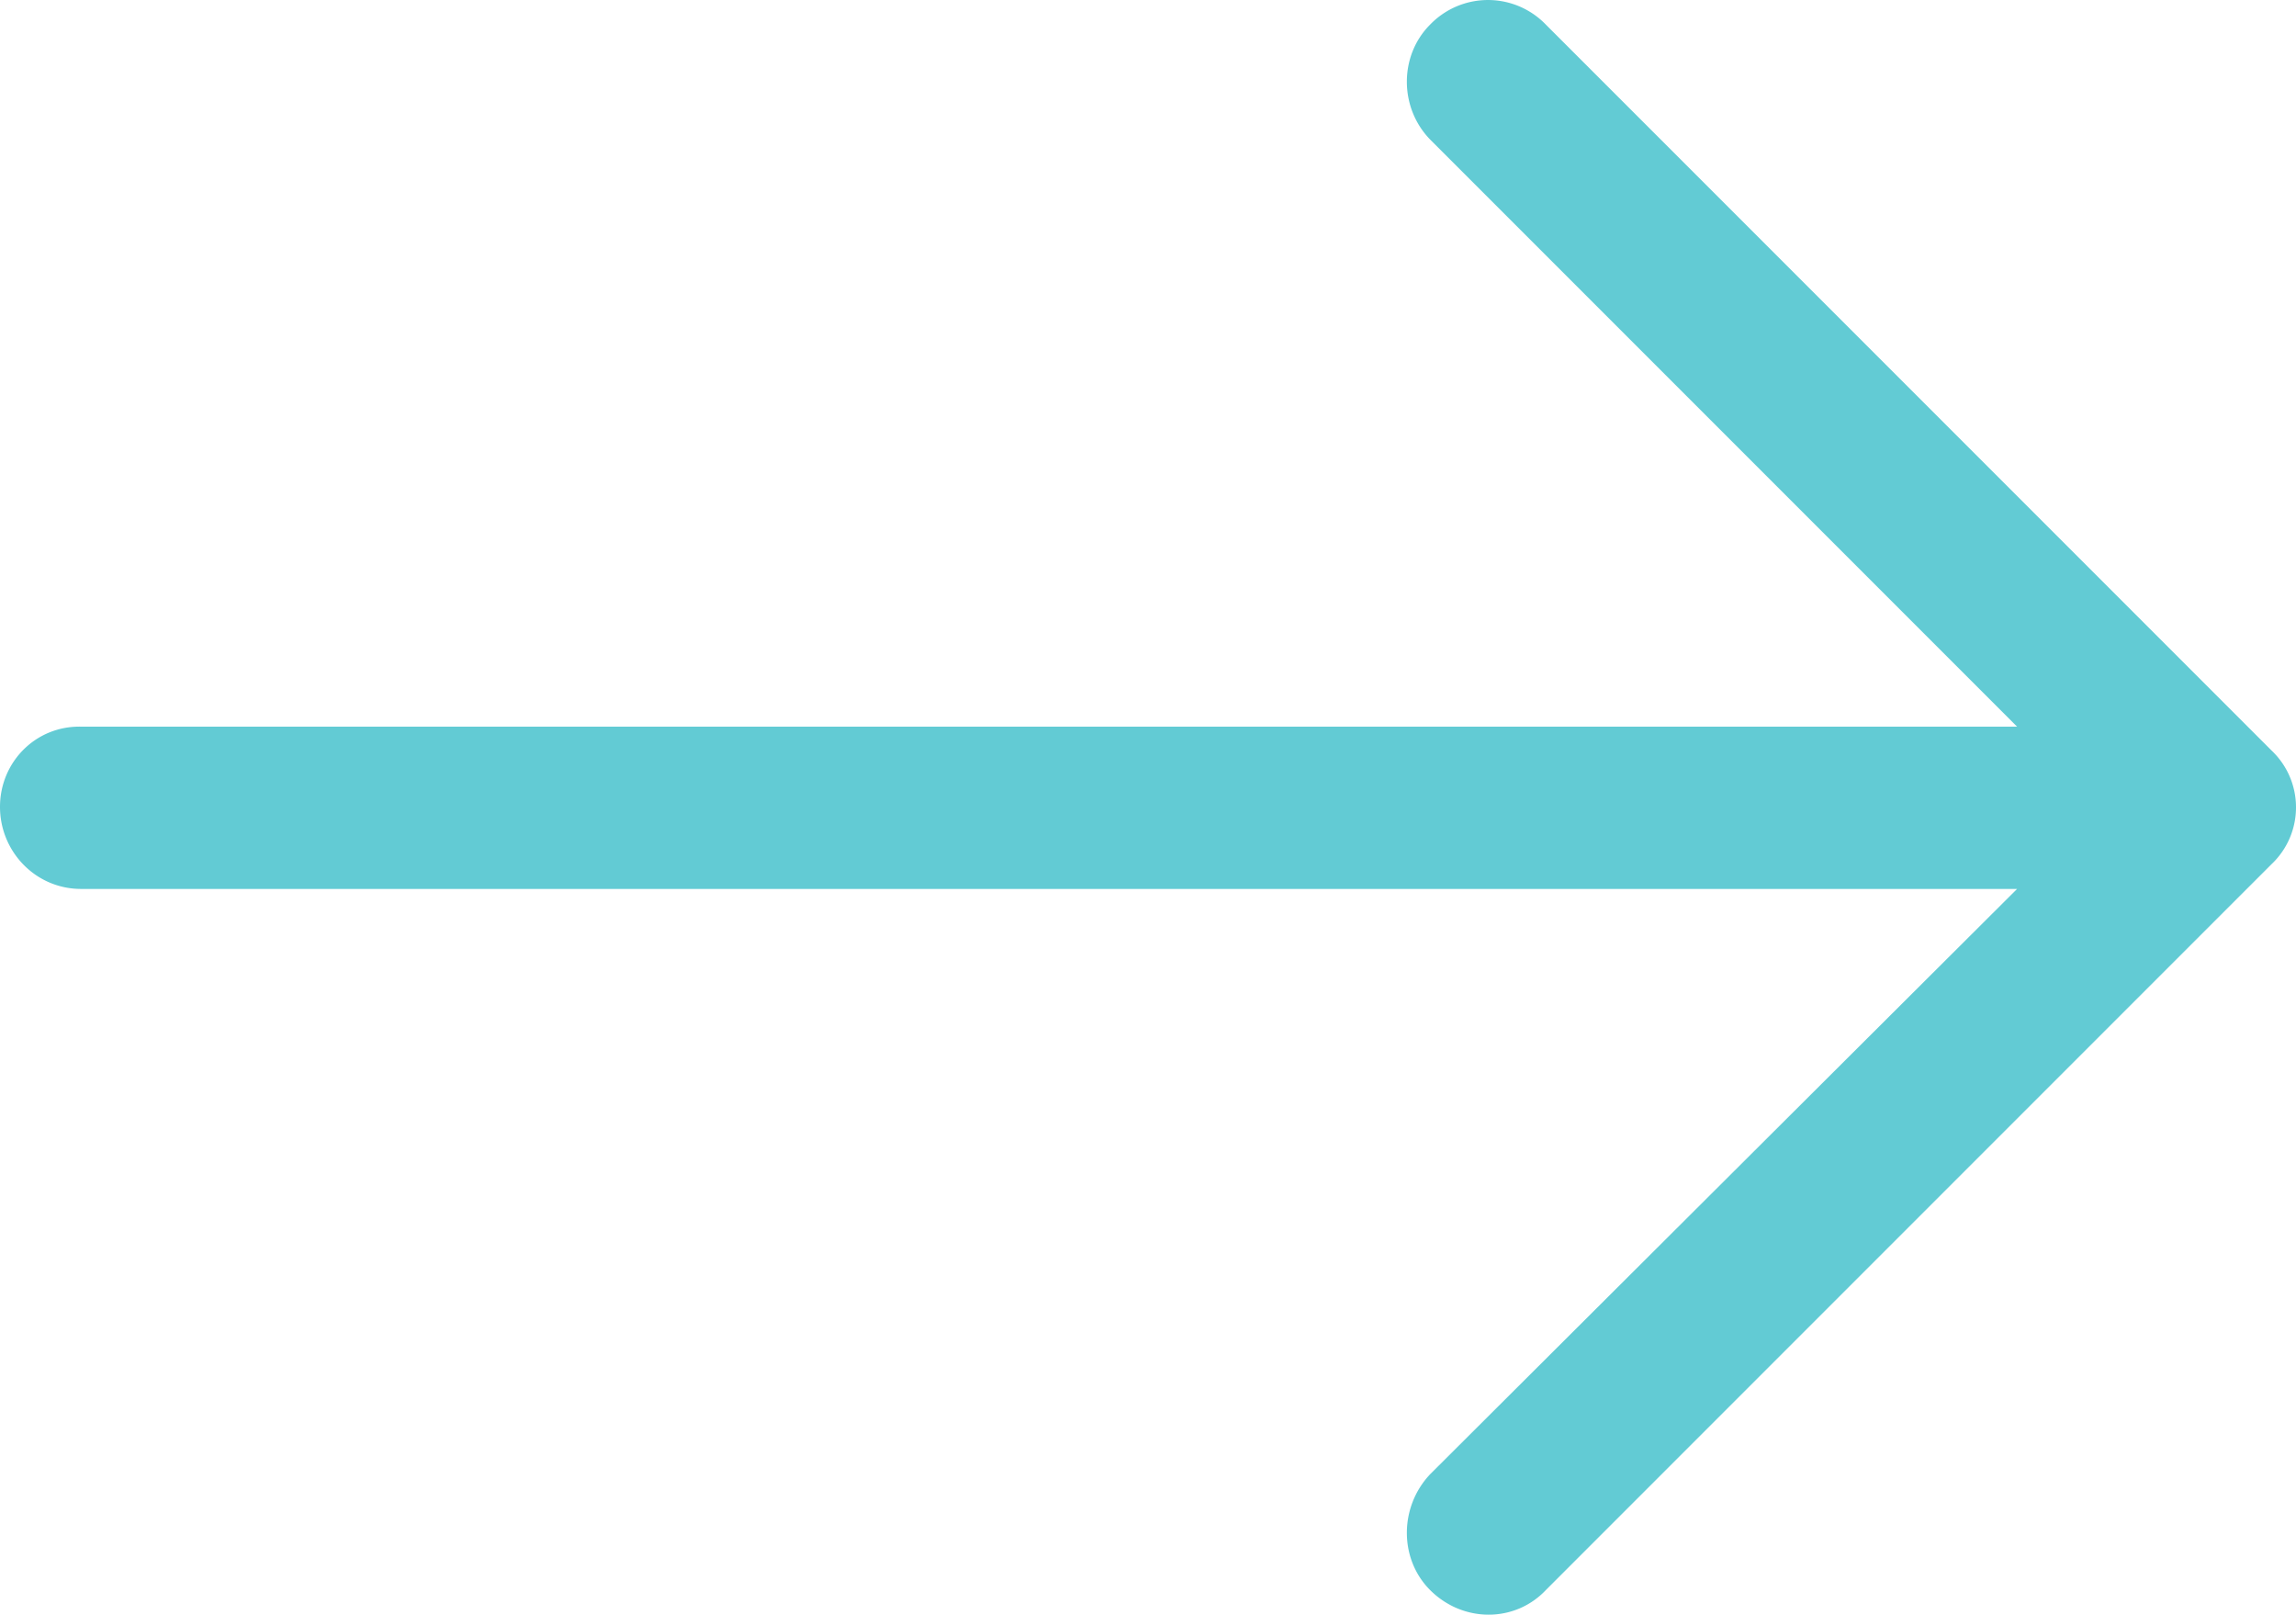 <svg id="Слой_1" xmlns="http://www.w3.org/2000/svg" viewBox="0 0 25.19 17.71"><style>.st0{fill:#62cbd4}</style><path class="st0" d="M16.96.27a.882.882 0 0 0-1.27 0c-.34.34-.34.91 0 1.26l6.44 6.44H.89c-.5-.01-.89.39-.89.88s.39.9.89.9h21.24l-6.44 6.42c-.34.36-.34.93 0 1.27.36.36.93.36 1.27 0l7.96-7.96c.36-.34.36-.91 0-1.25L16.96.27zm0 0"/></svg>
